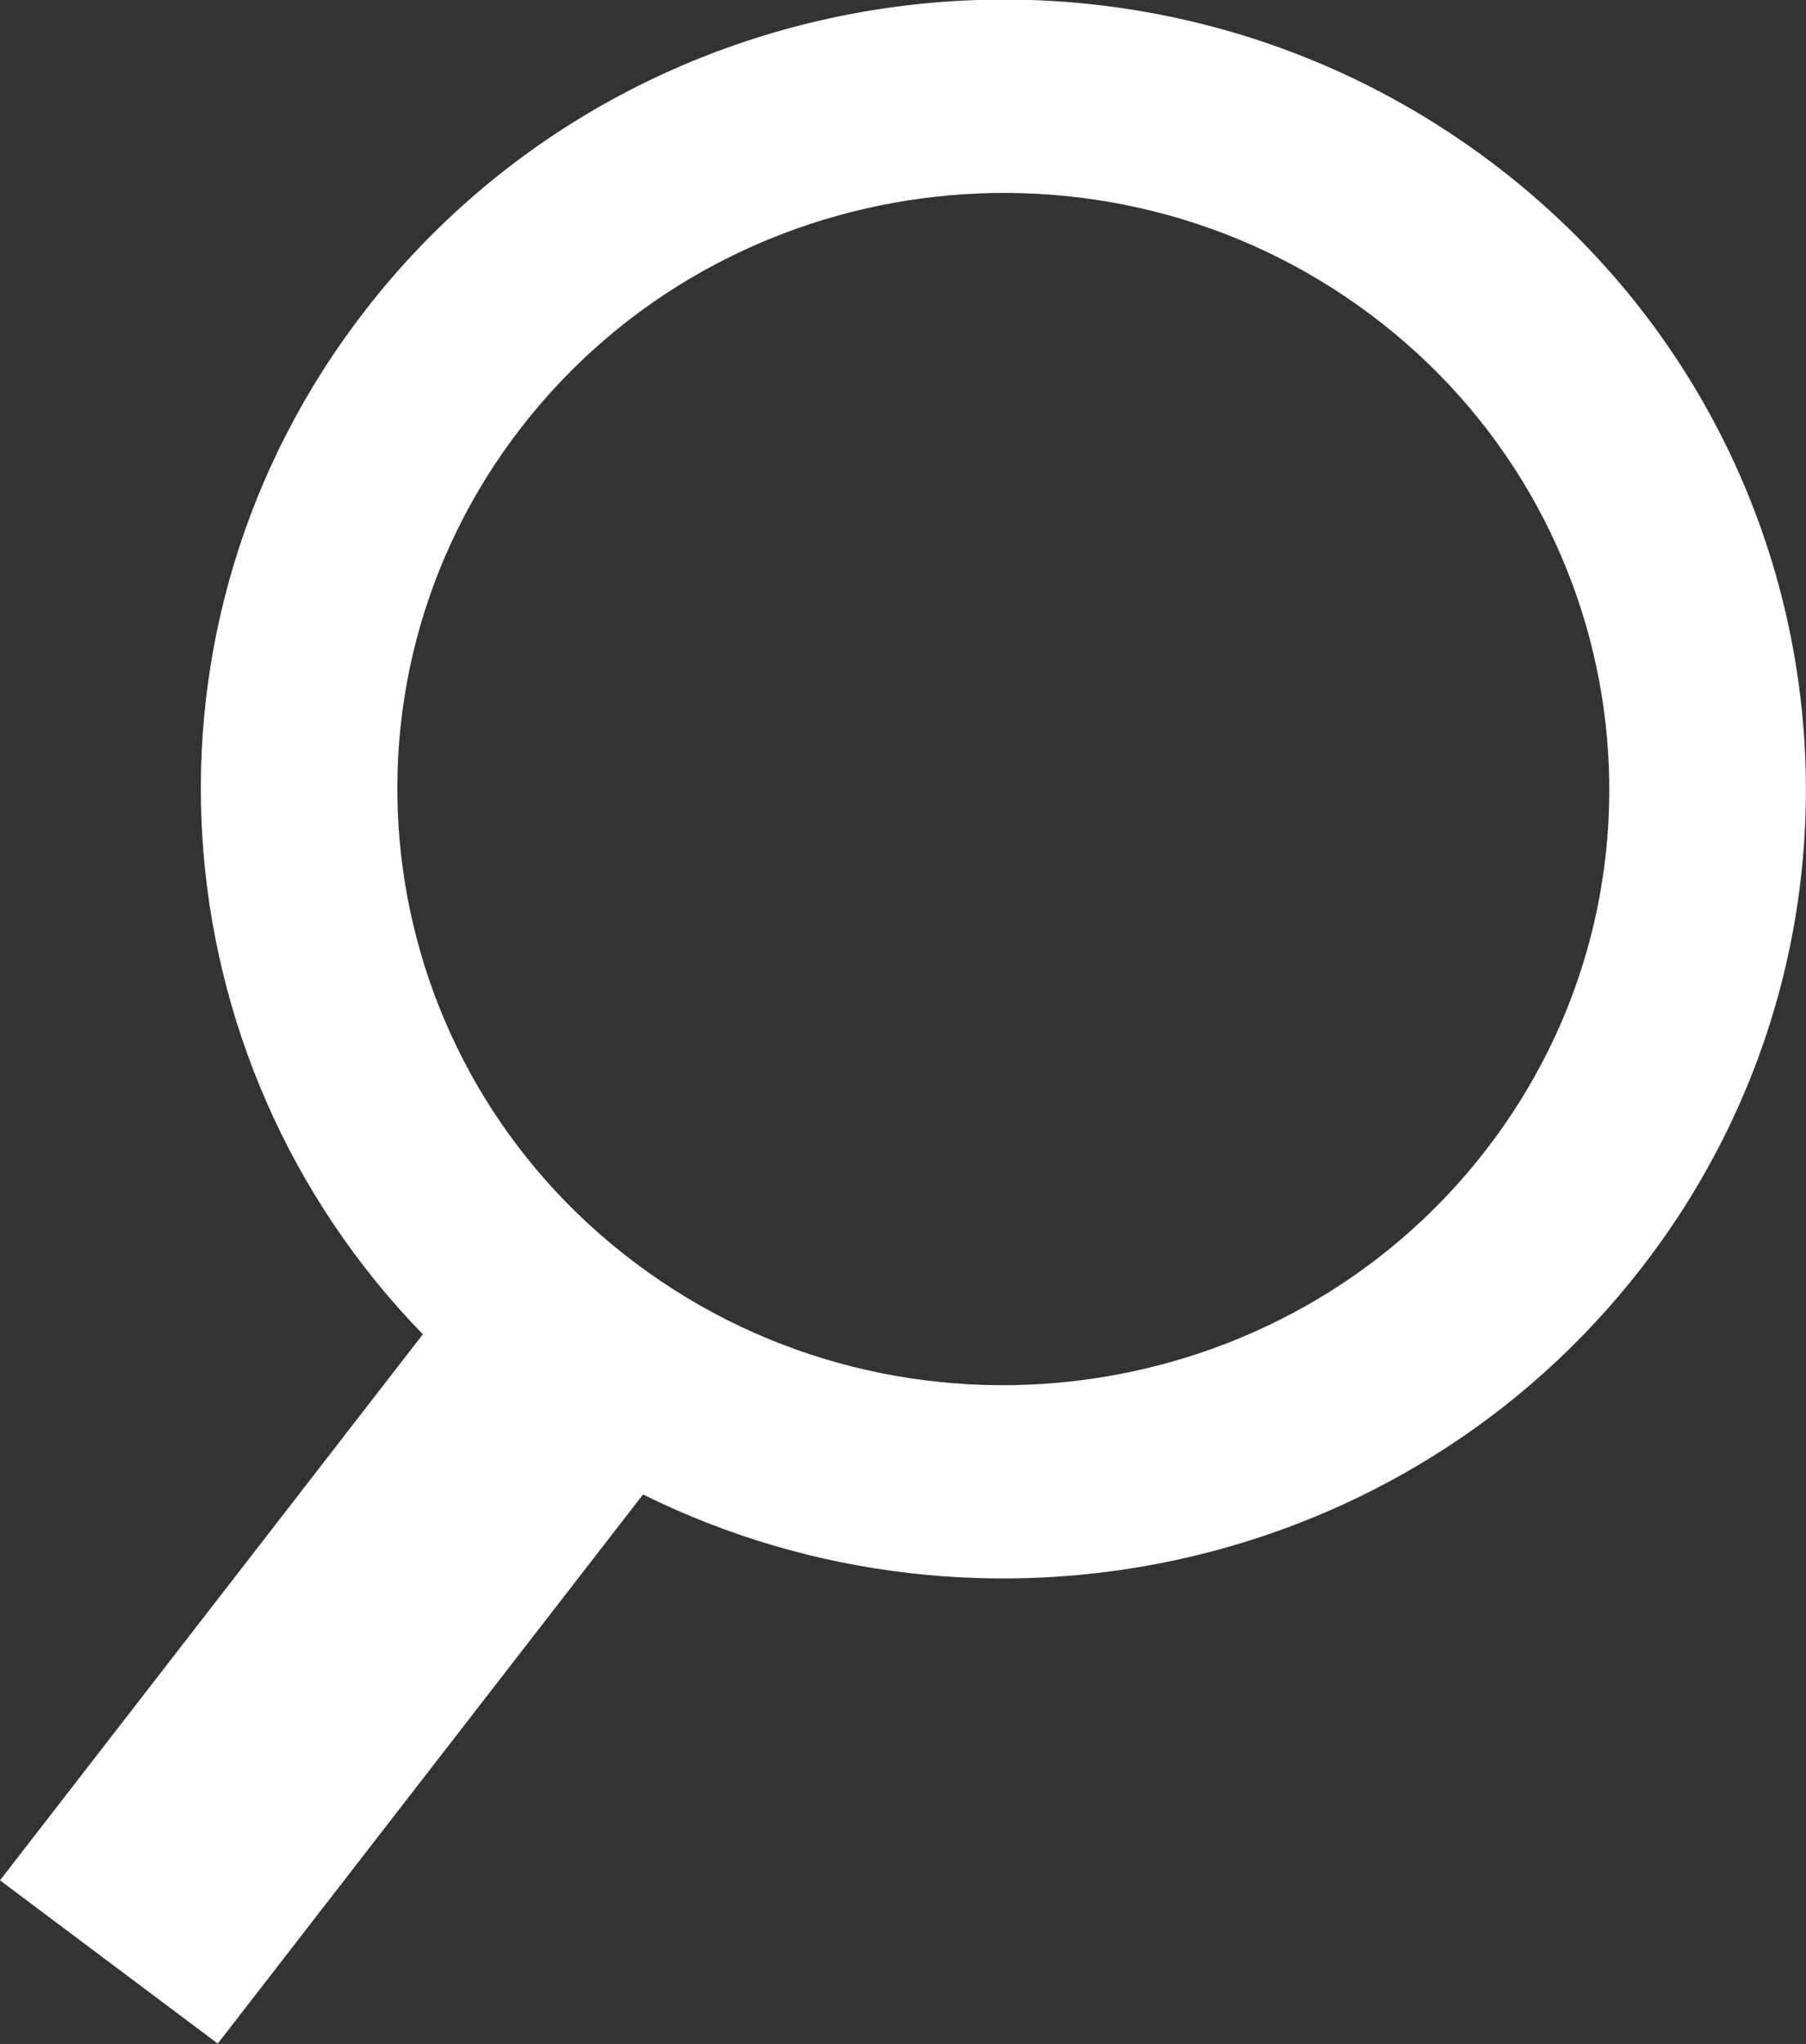<?xml version="1.0" encoding="utf-8"?>
<!-- Generator: Adobe Illustrator 16.0.0, SVG Export Plug-In . SVG Version: 6.00 Build 0)  -->
<!DOCTYPE svg PUBLIC "-//W3C//DTD SVG 1.1//EN" "http://www.w3.org/Graphics/SVG/1.1/DTD/svg11.dtd">
<svg version="1.1" id="Layer_1" xmlns="http://www.w3.org/2000/svg" xmlns:xlink="http://www.w3.org/1999/xlink" x="0px" y="0px"
	 width="38px" height="43px" viewBox="0 0 38 43" enable-background="new 0 0 38 43" xml:space="preserve">
<rect x="0" y="0" width="38" height="43" fill="#333333" stroke="none"/>
<g>
	<path fill="#FFFFFF" d="M34.545,26.666c5.649-7.295,4.217-17.721-3.199-23.278C23.926-2.17,13.33-0.759,7.68,6.535
		c-5.105,6.592-4.429,15.731,1.217,21.535L0,39.558l4.582,3.434l8.948-11.552C20.649,34.968,29.537,33.131,34.545,26.666z
		 M13.382,26.58c-5.596-4.192-6.68-12.079-2.417-17.583c4.26-5.5,12.28-6.571,17.876-2.377c5.593,4.192,6.679,12.083,2.417,17.583
		C26.996,29.708,18.975,30.771,13.382,26.58z"/>
</g>
</svg>
